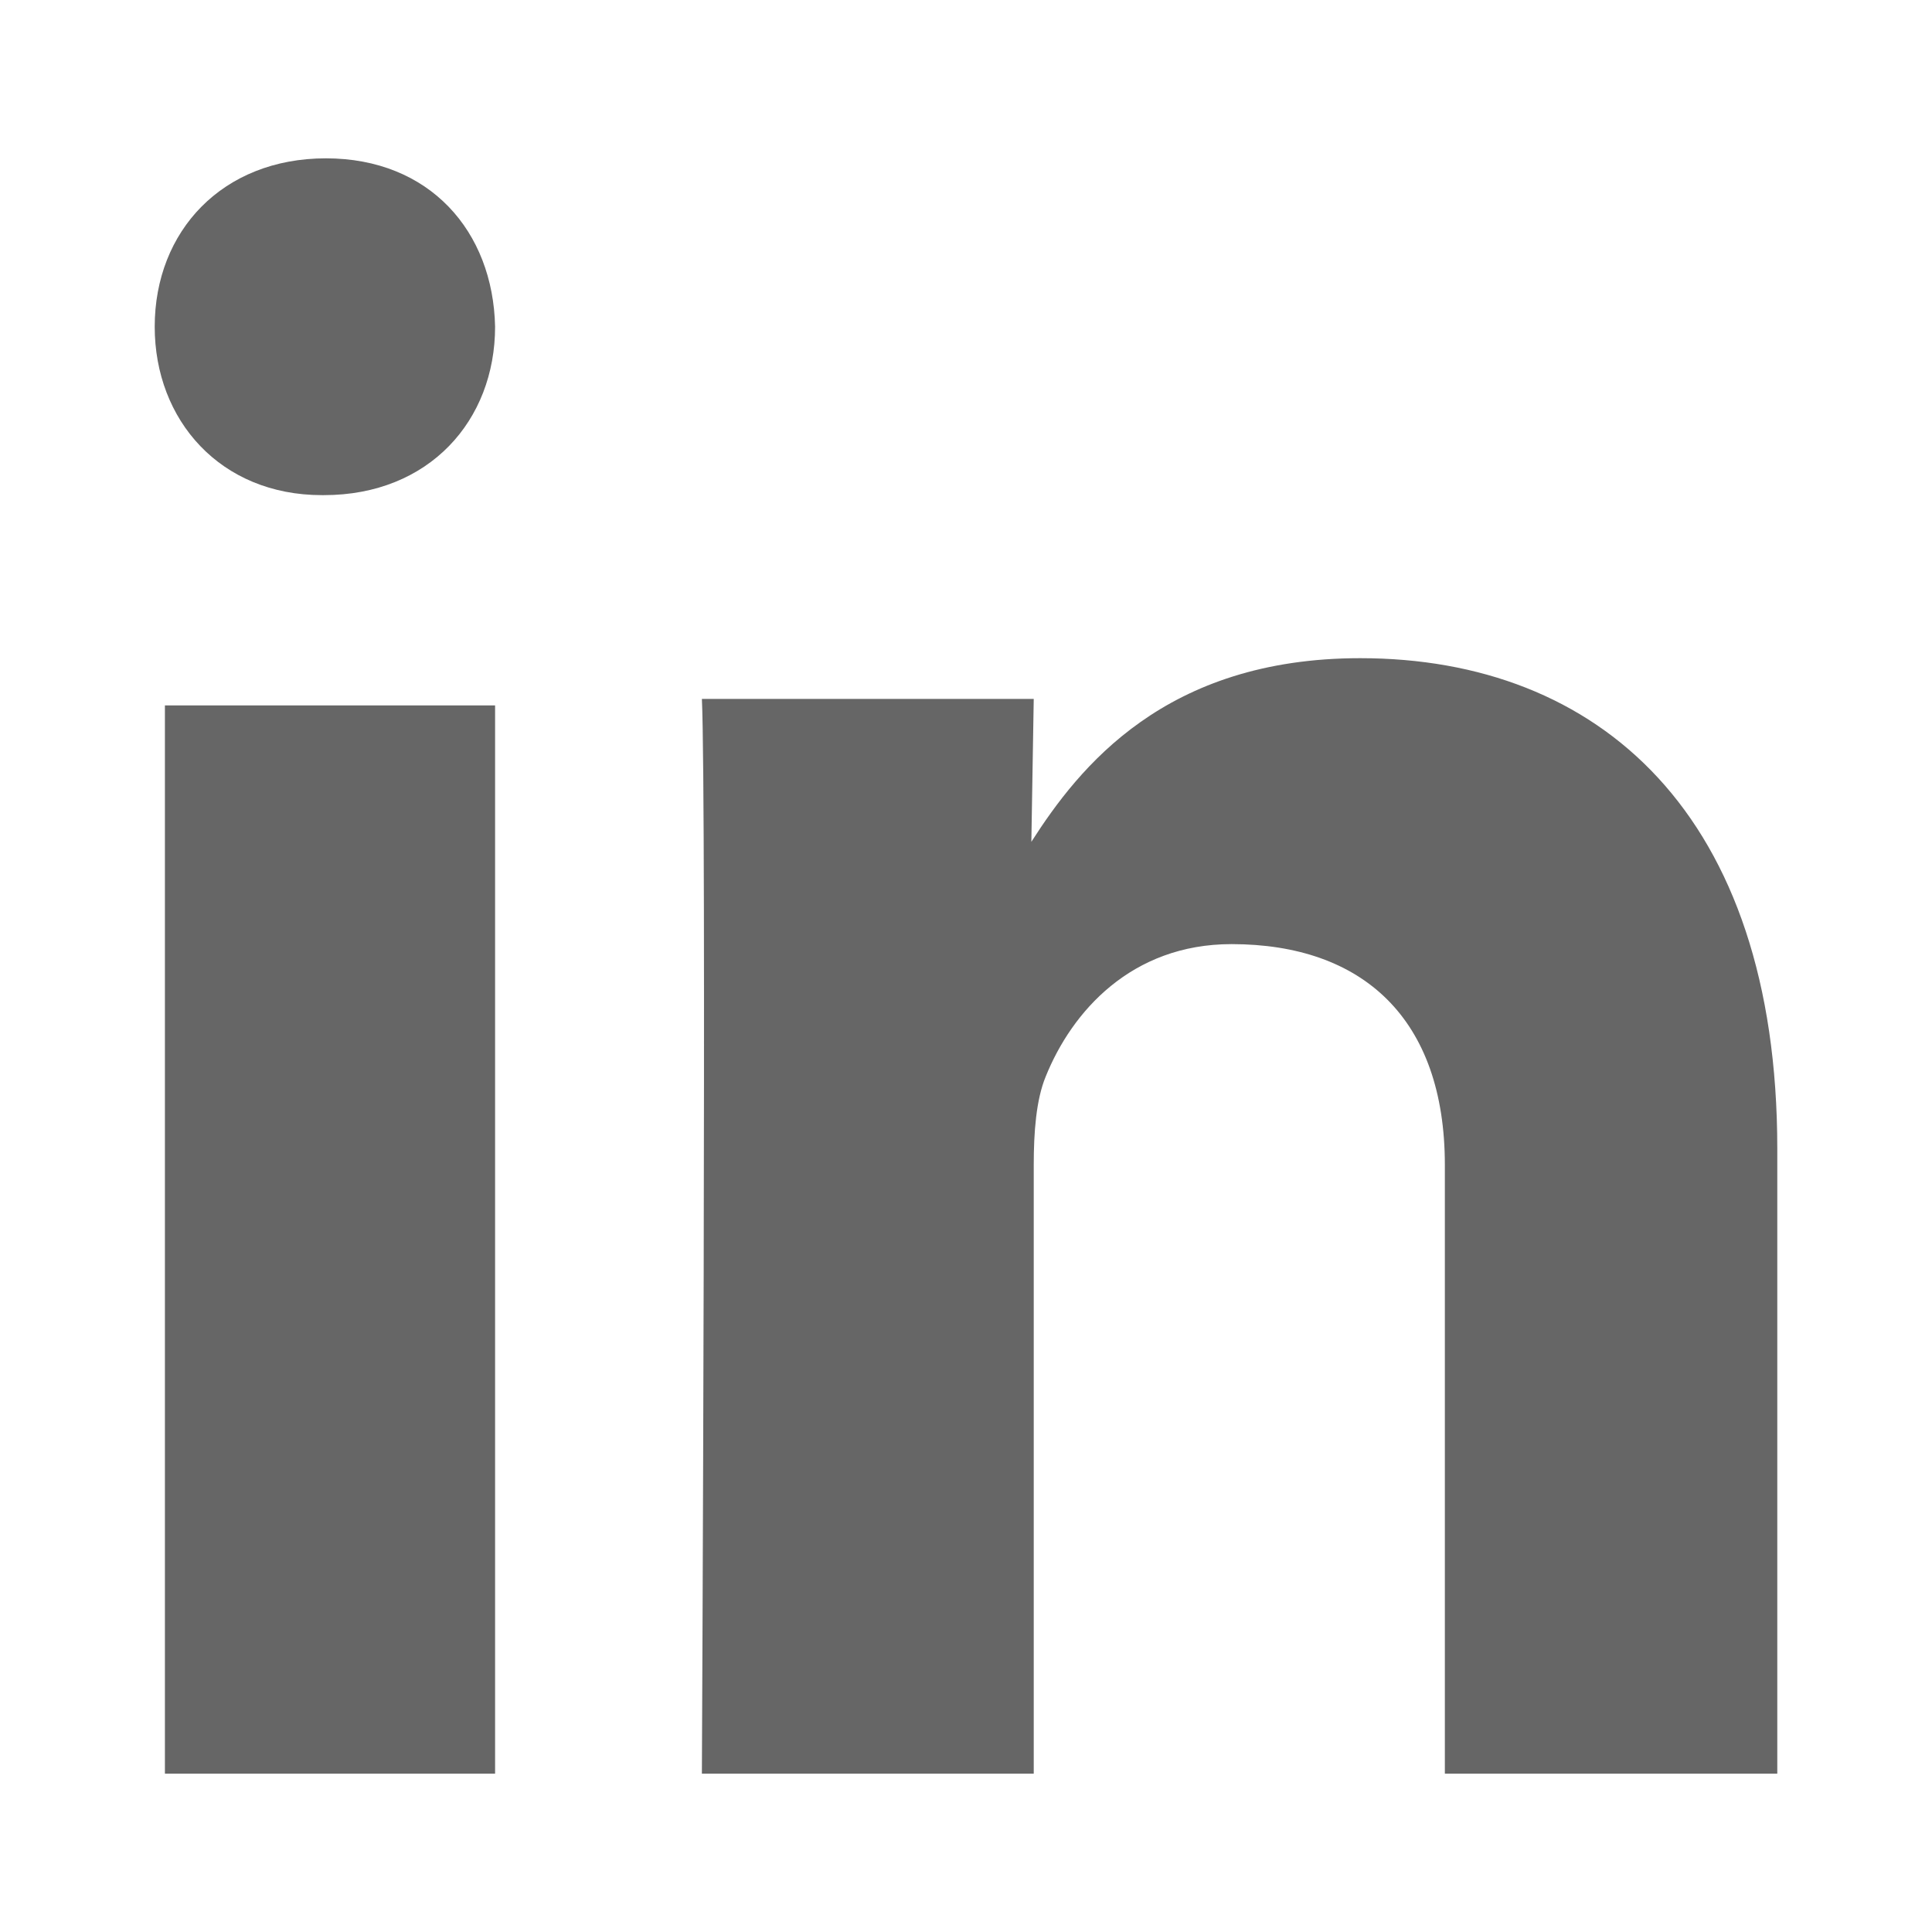 <?xml version="1.0" encoding="UTF-8" standalone="no"?>
<!-- Created with Inkscape (http://www.inkscape.org/) -->

<svg
   xmlns:dc="http://purl.org/dc/elements/1.1/"
   xmlns:cc="http://creativecommons.org/ns#"
   xmlns:rdf="http://www.w3.org/1999/02/22-rdf-syntax-ns#"
   xmlns:svg="http://www.w3.org/2000/svg"
   xmlns="http://www.w3.org/2000/svg"
   xmlns:inkscape="http://www.inkscape.org/namespaces/inkscape"
   version="1.1"
   width="100%"
   height="100%"
   viewBox="0 0 512 512"
   id="svg2">
  <defs
     id="defs8">
    <clipPath
       id="clipPath3502">
      <path
         d="M 26,0 C 11.603,0 0,11.603 0,26 l 0,460 c 0,14.397 11.603,26 26,26 l 460,0 c 14.397,0 26,-11.603 26,-26 L 512,26 C 512,11.603 500.397,0 486,0 L 26,0 z"
         inkscape:connector-curvature="0"
         id="path3504"
         style="fill:none;fill-opacity:1;stroke:none" />
    </clipPath>
  </defs>
  <path
     d="M 26,0 C 11.603,0 0,11.603 0,26 l 0,460 c 0,14.397 11.603,26 26,26 l 460,0 c 14.397,0 26,-11.603 26,-26 L 512,26 C 512,11.603 500.397,0 486,0 L 26,0 z"
     inkscape:connector-curvature="0"
     id="rect2986"
     style="fill:none;fill-opacity:1;stroke:none" />
  <g
     clip-path="url(#clipPath3502)"
     id="g3298"
     style="opacity:0.0;fill:#000000">
    <path
       d="m 131.203,470.038 0,-283.101 388.909,388.909 0,283.101 z"
       inkscape:connector-curvature="0"
       id="path3300"
       style="fill:#000000" />
    <path
       d="m 131.203,186.938 -87.5,0 388.909,388.909 87.5,0 z"
       inkscape:connector-curvature="0"
       id="path3302"
       style="fill:#000000" />
    <path
       d="m 43.704,186.938 0,283.101 388.909,388.909 0,-283.101 z"
       inkscape:connector-curvature="0"
       id="path3304"
       style="fill:#000000" />
    <path
       d="m 43.704,470.038 87.5,0 388.909,388.909 -87.5,0 z"
       inkscape:connector-curvature="0"
       id="path3306"
       style="fill:#000000" />
    <path
       d="M 131.203,86.584 C 130.937,73.651 126.407,62.294 118.387,54.274 L 507.295,443.182 c 8.02,8.02 12.551,19.378 12.817,32.311 z"
       inkscape:connector-curvature="0"
       id="path3308"
       style="fill:#000000" />
    <path
       d="M 118.387,54.274 C 110.696,46.583 99.795,41.96 86.368,41.96 L 475.277,430.869 c 13.427,0 24.328,4.622 32.018,12.313 z"
       inkscape:connector-curvature="0"
       id="path3310"
       style="fill:#000000" />
    <path
       d="M 86.368,41.96 C 58.931,41.96 41,61.25 41,86.584 L 429.909,475.493 c 0,-25.335 17.931,-44.624 45.368,-44.624 z"
       inkscape:connector-curvature="0"
       id="path3312"
       style="fill:#000000" />
    <path
       d="m 41,86.584 c 0,12.723 4.586,24.144 12.69,32.247 L 442.599,507.741 c -8.104,-8.104 -12.69,-19.525 -12.69,-32.247 z"
       inkscape:connector-curvature="0"
       id="path3314"
       style="fill:#000000" />
    <path
       d="m 53.69,118.832 c 7.683,7.683 18.529,12.384 31.625,12.384 l 388.909,388.909 c -13.096,0 -23.942,-4.701 -31.625,-12.384 z"
       inkscape:connector-curvature="0"
       id="path3316"
       style="fill:#000000" />
    <path
       d="m 85.315,131.216 0.521,0 388.909,388.909 -0.521,0 z"
       inkscape:connector-curvature="0"
       id="path3318"
       style="fill:#000000" />
    <path
       d="m 85.836,131.216 c 27.959,0 45.368,-19.848 45.368,-44.632 L 520.113,475.493 c 0,24.784 -17.41,44.632 -45.368,44.632 z"
       inkscape:connector-curvature="0"
       id="path3320"
       style="fill:#000000" />
    <path
       d="m 273.952,470.038 0,-161.299 388.909,388.909 0,161.299 z"
       inkscape:connector-curvature="0"
       id="path3322"
       style="fill:#000000" />
    <path
       d="m 273.952,308.739 c 0,-8.632 0.624,-17.265 3.162,-23.418 l 388.909,388.909 c -2.537,6.153 -3.162,14.786 -3.162,23.418 z"
       inkscape:connector-curvature="0"
       id="path3324"
       style="fill:#000000" />
    <path
       d="m 277.114,285.321 c 6.94,-17.256 22.736,-35.12 49.256,-35.12 L 715.279,639.11 c -26.521,0 -42.316,17.864 -49.256,35.12 z"
       inkscape:connector-curvature="0"
       id="path3326"
       style="fill:#000000" />
    <path
       d="m 326.37,250.201 c 17.379,0 31.517,4.934 41.308,14.725 l 388.909,388.909 c -9.791,-9.791 -23.929,-14.725 -41.308,-14.725 z"
       inkscape:connector-curvature="0"
       id="path3328"
       style="fill:#000000" />
    <path
       d="m 367.678,264.925 c 9.782,9.782 15.224,24.412 15.224,43.814 l 388.909,388.909 c 0,-19.402 -5.442,-34.032 -15.224,-43.814 z"
       inkscape:connector-curvature="0"
       id="path3330"
       style="fill:#000000" />
    <path
       d="m 382.903,308.739 0,161.299 388.909,388.909 0,-161.299 z"
       inkscape:connector-curvature="0"
       id="path3332"
       style="fill:#000000" />
    <path
       d="m 382.903,470.038 88.097,0 388.909,388.909 -88.097,0 z"
       inkscape:connector-curvature="0"
       id="path3334"
       style="fill:#000000" />
    <path
       d="m 471,470.038 0,-165.612 388.909,388.909 0,165.612 z"
       inkscape:connector-curvature="0"
       id="path3336"
       style="fill:#000000" />
    <path
       d="m 471,304.426 c 0,-46.327 -12.914,-79.72 -34.248,-101.055 l 388.909,388.909 c 21.335,21.335 34.248,54.728 34.248,101.055 z"
       inkscape:connector-curvature="0"
       id="path3338"
       style="fill:#000000" />
    <path
       d="M 436.752,203.371 C 417.23,183.85 390.657,174.424 360.476,174.424 L 749.385,563.333 c 30.181,0 56.754,9.426 76.276,28.947 z"
       inkscape:connector-curvature="0"
       id="path3340"
       style="fill:#000000" />
    <path
       d="m 360.476,174.424 c -51.792,0 -74.529,28.958 -87.157,48.667 l 388.909,388.909 c 12.628,-19.709 35.365,-48.667 87.157,-48.667 z"
       inkscape:connector-curvature="0"
       id="path3342"
       style="fill:#000000" />
    <path
       d="m 273.319,223.091 0.632,-37.864 388.909,388.909 -0.632,37.864 z"
       inkscape:connector-curvature="0"
       id="path3344"
       style="fill:#000000" />
    <path
       d="m 273.951,185.227 -87.943,0 388.909,388.909 87.943,0 z"
       inkscape:connector-curvature="0"
       id="path3346"
       style="fill:#000000" />
    <path
       d="m 186.008,185.227 c 1.266,27.1 0,284.813 0,284.813 l 388.909,388.909 c 0,0 1.266,-257.713 0,-284.813 z"
       inkscape:connector-curvature="0"
       id="path3348"
       style="fill:#000000" />
    <path
       d="m 186.008,470.04 c 0,0 0,0 0,0 l 388.909,388.909 c 0,0 0,0 0,0 z"
       inkscape:connector-curvature="0"
       id="path3350"
       style="fill:#000000" />
    <path
       d="m 186.008,470.04 87.943,0 388.909,388.909 -87.943,0 z"
       inkscape:connector-curvature="0"
       id="path3352"
       style="fill:#000000" />
  </g>
  <path
     d="M 131.203,470.038 V 186.938 H 43.704 V 470.038 h 87.5 m 0,-383.454 C 130.682,61.25 113.798,41.96 86.368,41.96 58.931,41.96 41,61.25 41,86.584 41,111.37 58.406,131.216 85.315,131.216 h 0.521 c 27.959,0 45.368,-19.848 45.368,-44.632 M 273.952,470.038 V 308.739 c 0,-8.632 0.624,-17.265 3.162,-23.418 6.94,-17.256 22.736,-35.12 49.256,-35.12 34.743,0 56.533,19.718 56.533,58.538 V 470.038 H 471 V 304.426 c 0,-88.718 -47.359,-130.002 -110.524,-130.002 -51.792,0 -74.529,28.958 -87.157,48.667 l 0.632,-37.864 h -87.943 c 1.266,27.1 0,284.813 0,284.813 h 87.943"
     inkscape:connector-curvature="0"
     id="path3050"
     style="fill:#666666" />
</svg>
